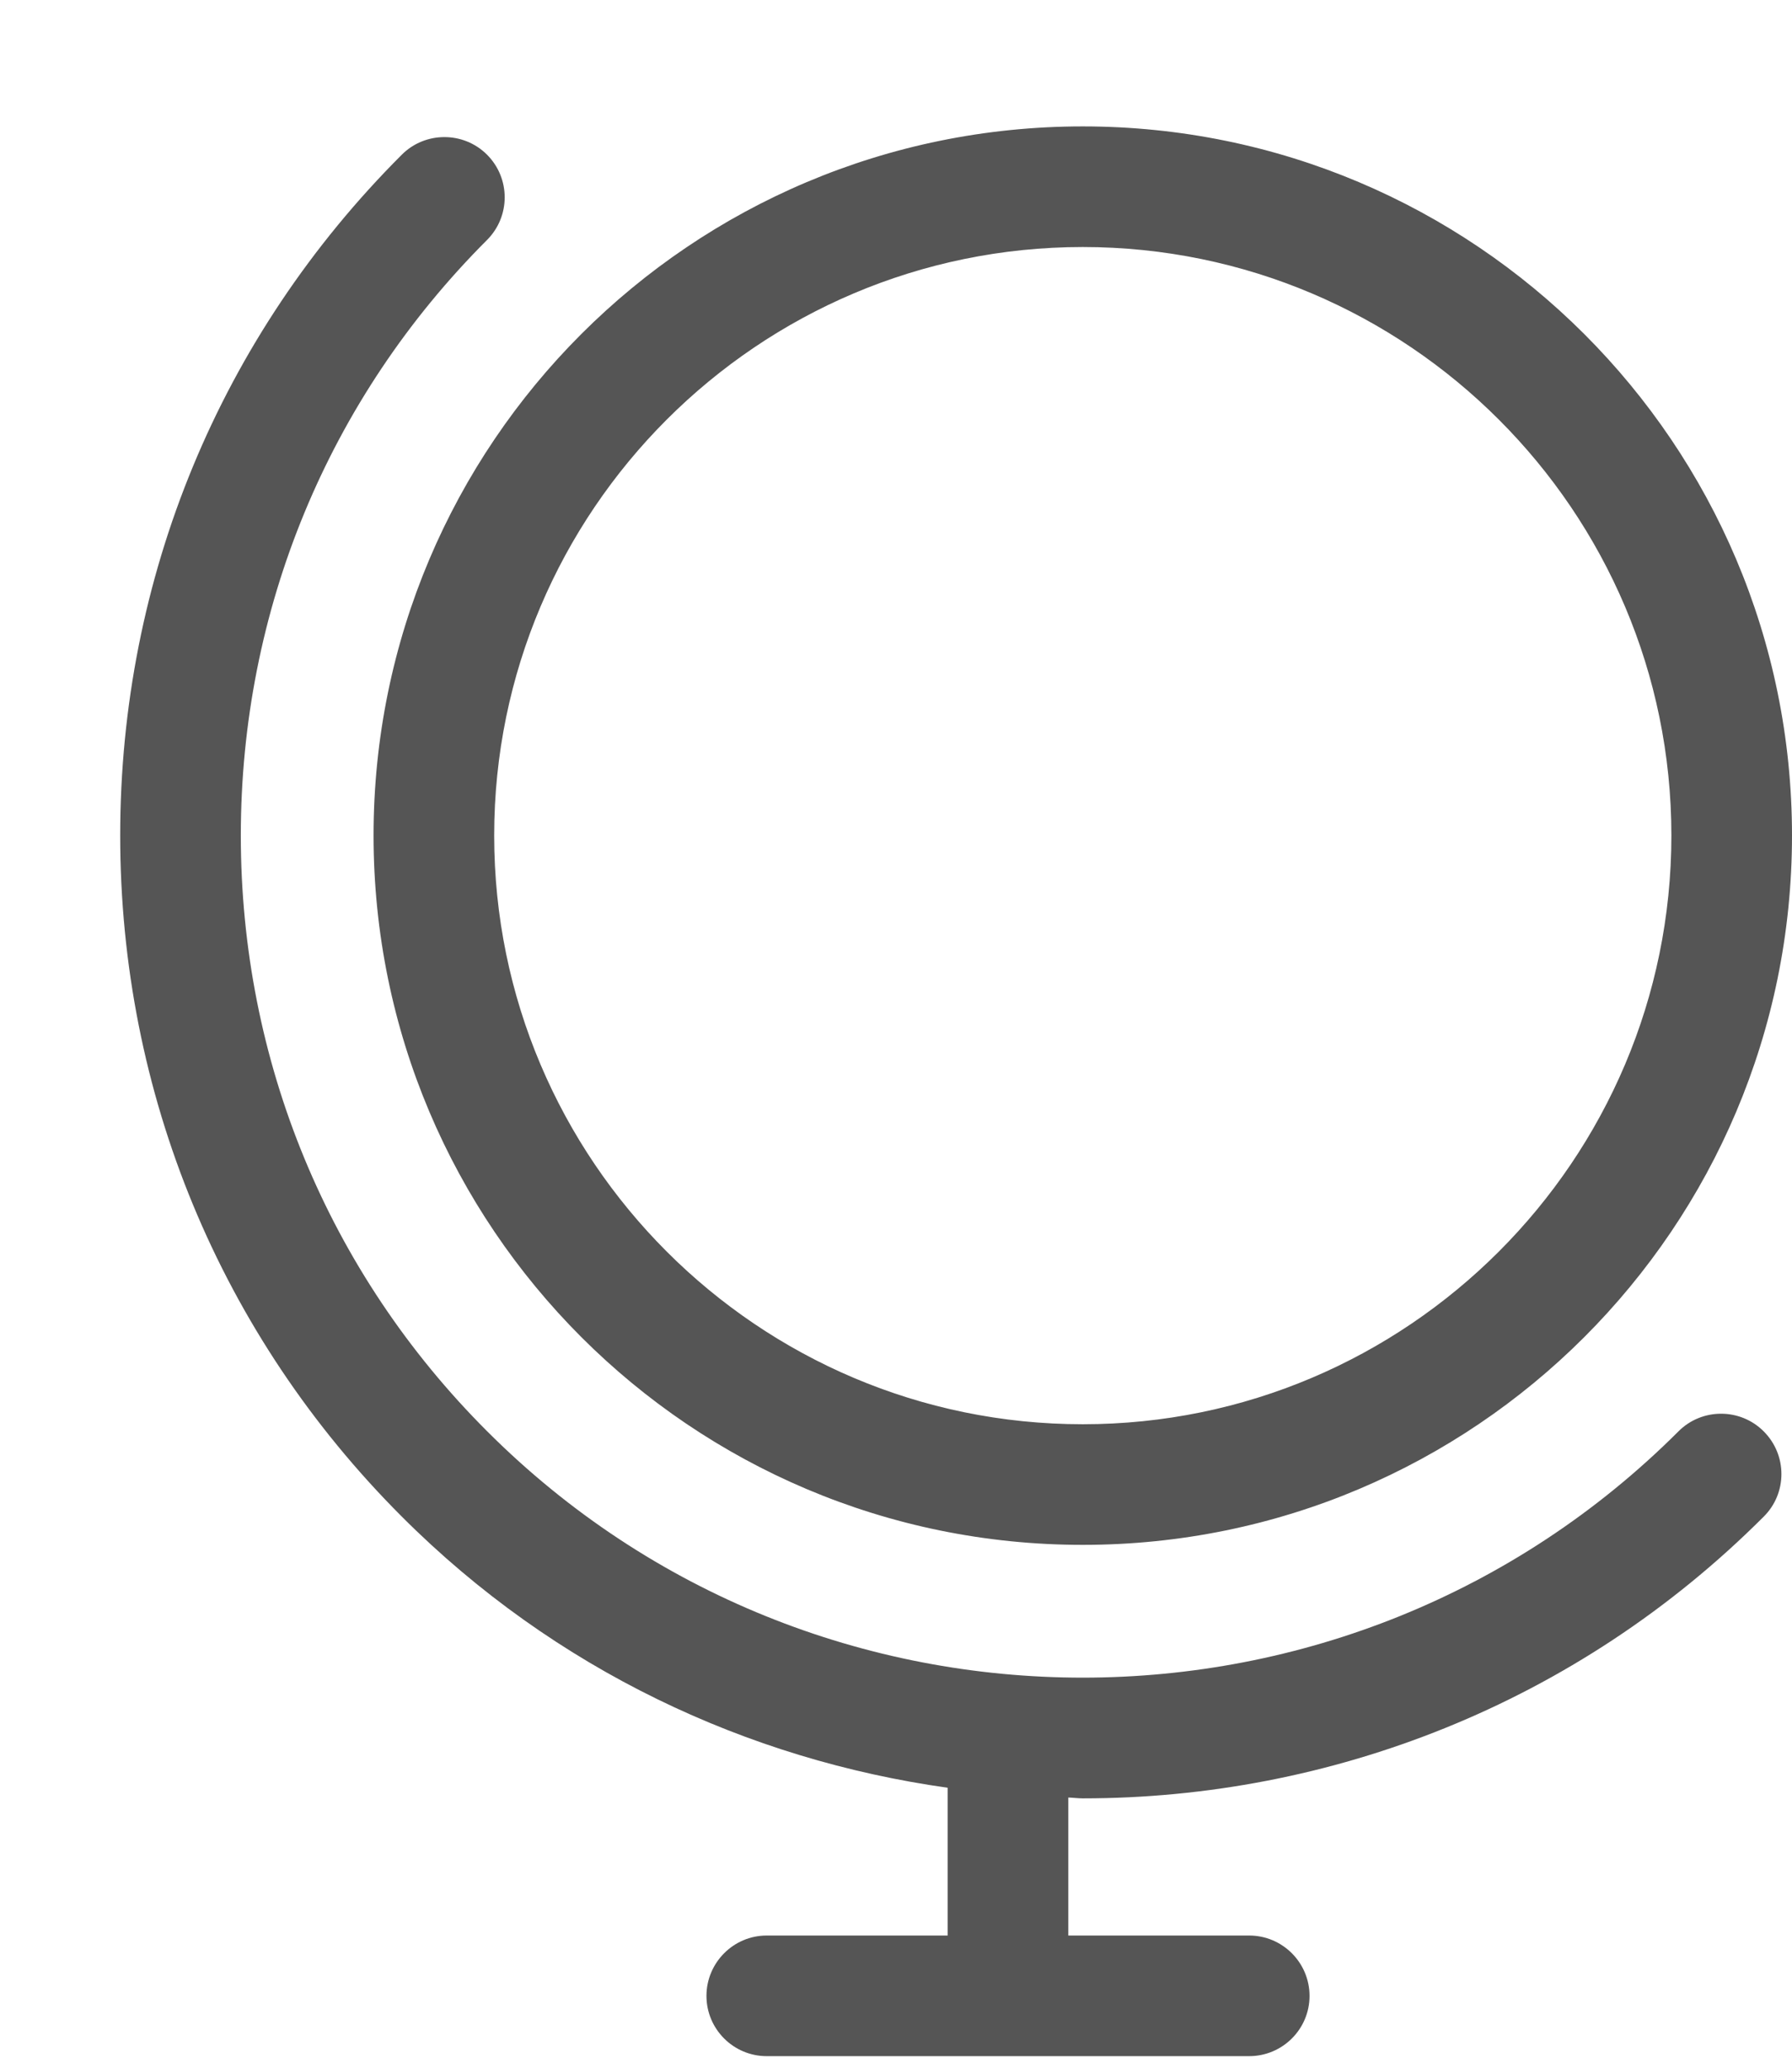 <svg width="13" height="15" viewBox="0 0 13 15" fill="none" xmlns="http://www.w3.org/2000/svg">
<path d="M12.177 10.383C12.347 10.213 12.625 10.213 12.795 10.384C12.966 10.555 12.966 10.832 12.795 11.002C11.433 12.365 9.644 13.046 7.855 13.046C7.82 13.046 7.785 13.041 7.75 13.04V14.041H9.062C9.304 14.041 9.5 14.238 9.5 14.479C9.5 14.72 9.304 14.916 9.062 14.916H5.562C5.321 14.916 5.125 14.72 5.125 14.479C5.125 14.238 5.321 14.041 5.562 14.041H6.875V12.969C5.425 12.765 4.027 12.115 2.915 11.002C1.598 9.685 0.872 7.93 0.872 6.061C0.872 4.193 1.597 2.439 2.915 1.122C3.085 0.952 3.363 0.952 3.533 1.122C3.704 1.293 3.704 1.57 3.533 1.741C2.382 2.892 1.747 4.427 1.747 6.061C1.747 7.696 2.381 9.231 3.534 10.383C5.917 12.767 9.794 12.765 12.177 10.383ZM7.855 0.917C10.696 0.917 13 3.219 13 6.061C13 8.904 10.696 11.207 7.855 11.207C5.014 11.207 2.71 8.903 2.71 6.061C2.71 3.22 5.013 0.917 7.855 0.917ZM7.855 10.332C10.21 10.332 12.125 8.416 12.125 6.061C12.125 3.707 10.21 1.792 7.855 1.792C5.5 1.792 3.585 3.707 3.585 6.061C3.585 8.416 5.5 10.332 7.855 10.332Z" fill="#555555"/>
</svg>
